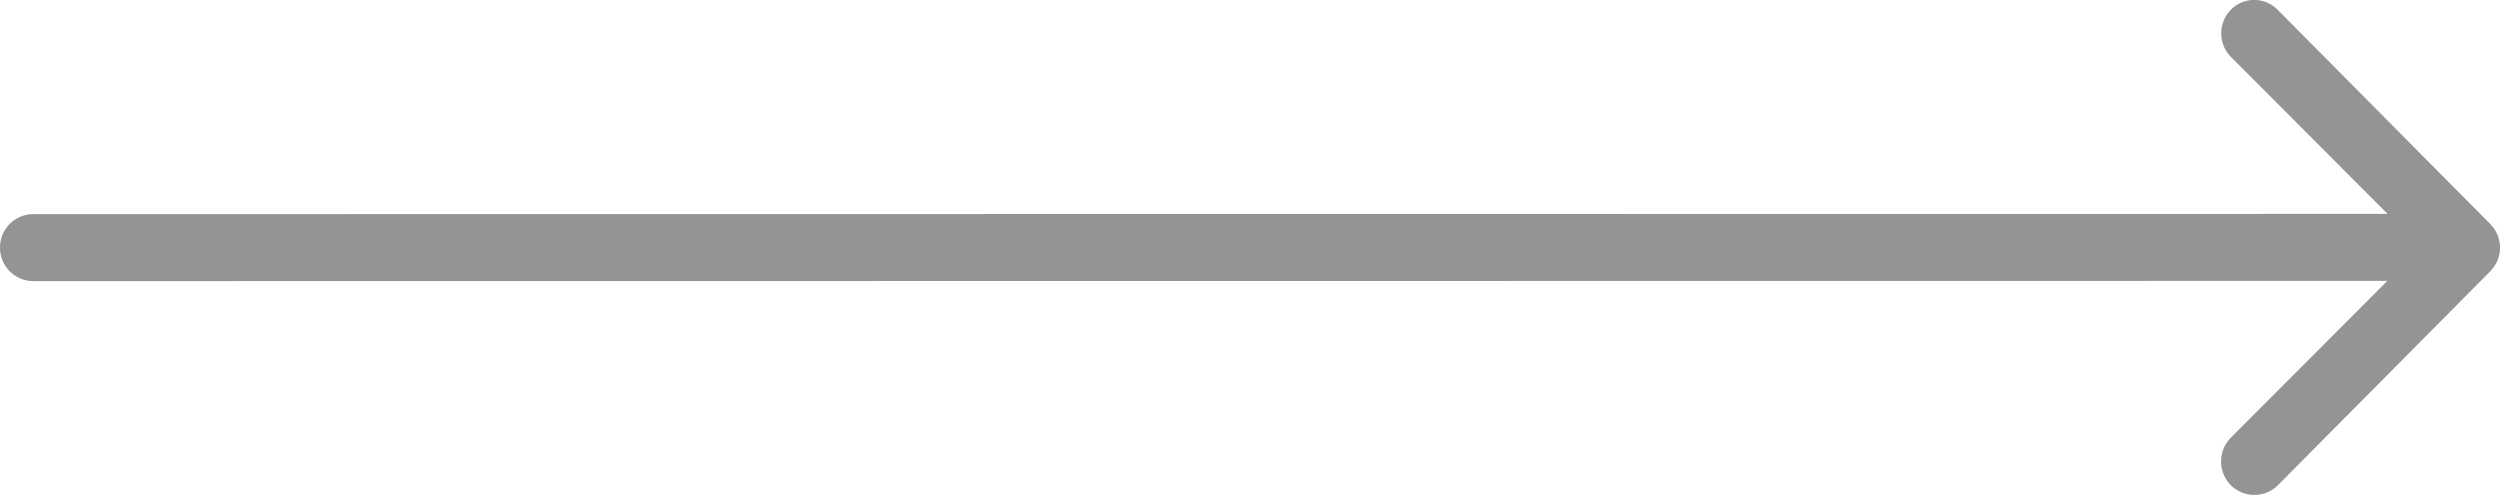 <svg xmlns="http://www.w3.org/2000/svg" width="60.979" height="12.071" viewBox="0 0 60.979 12.071">
  <path id="Icon_ionic-ios-arrow-round-forward" data-name="Icon ionic-ios-arrow-round-forward" d="M14.342,11.483a.821.821,0,0,0-.006,1.157l3.822,3.829-57.426.006a.814.814,0,0,0-.811.817.814.814,0,0,0,.811.817l57.42-.006-3.822,3.829a.827.827,0,0,0,.006,1.157.814.814,0,0,0,1.151-.006l5.18-5.218h0a.918.918,0,0,0,.17-.258.78.78,0,0,0,.063-.314.819.819,0,0,0-.233-.572L15.486,11.5A.8.8,0,0,0,14.342,11.483Z" transform="translate(40.079 -11.252)" opacity="0.42"/>
</svg>
